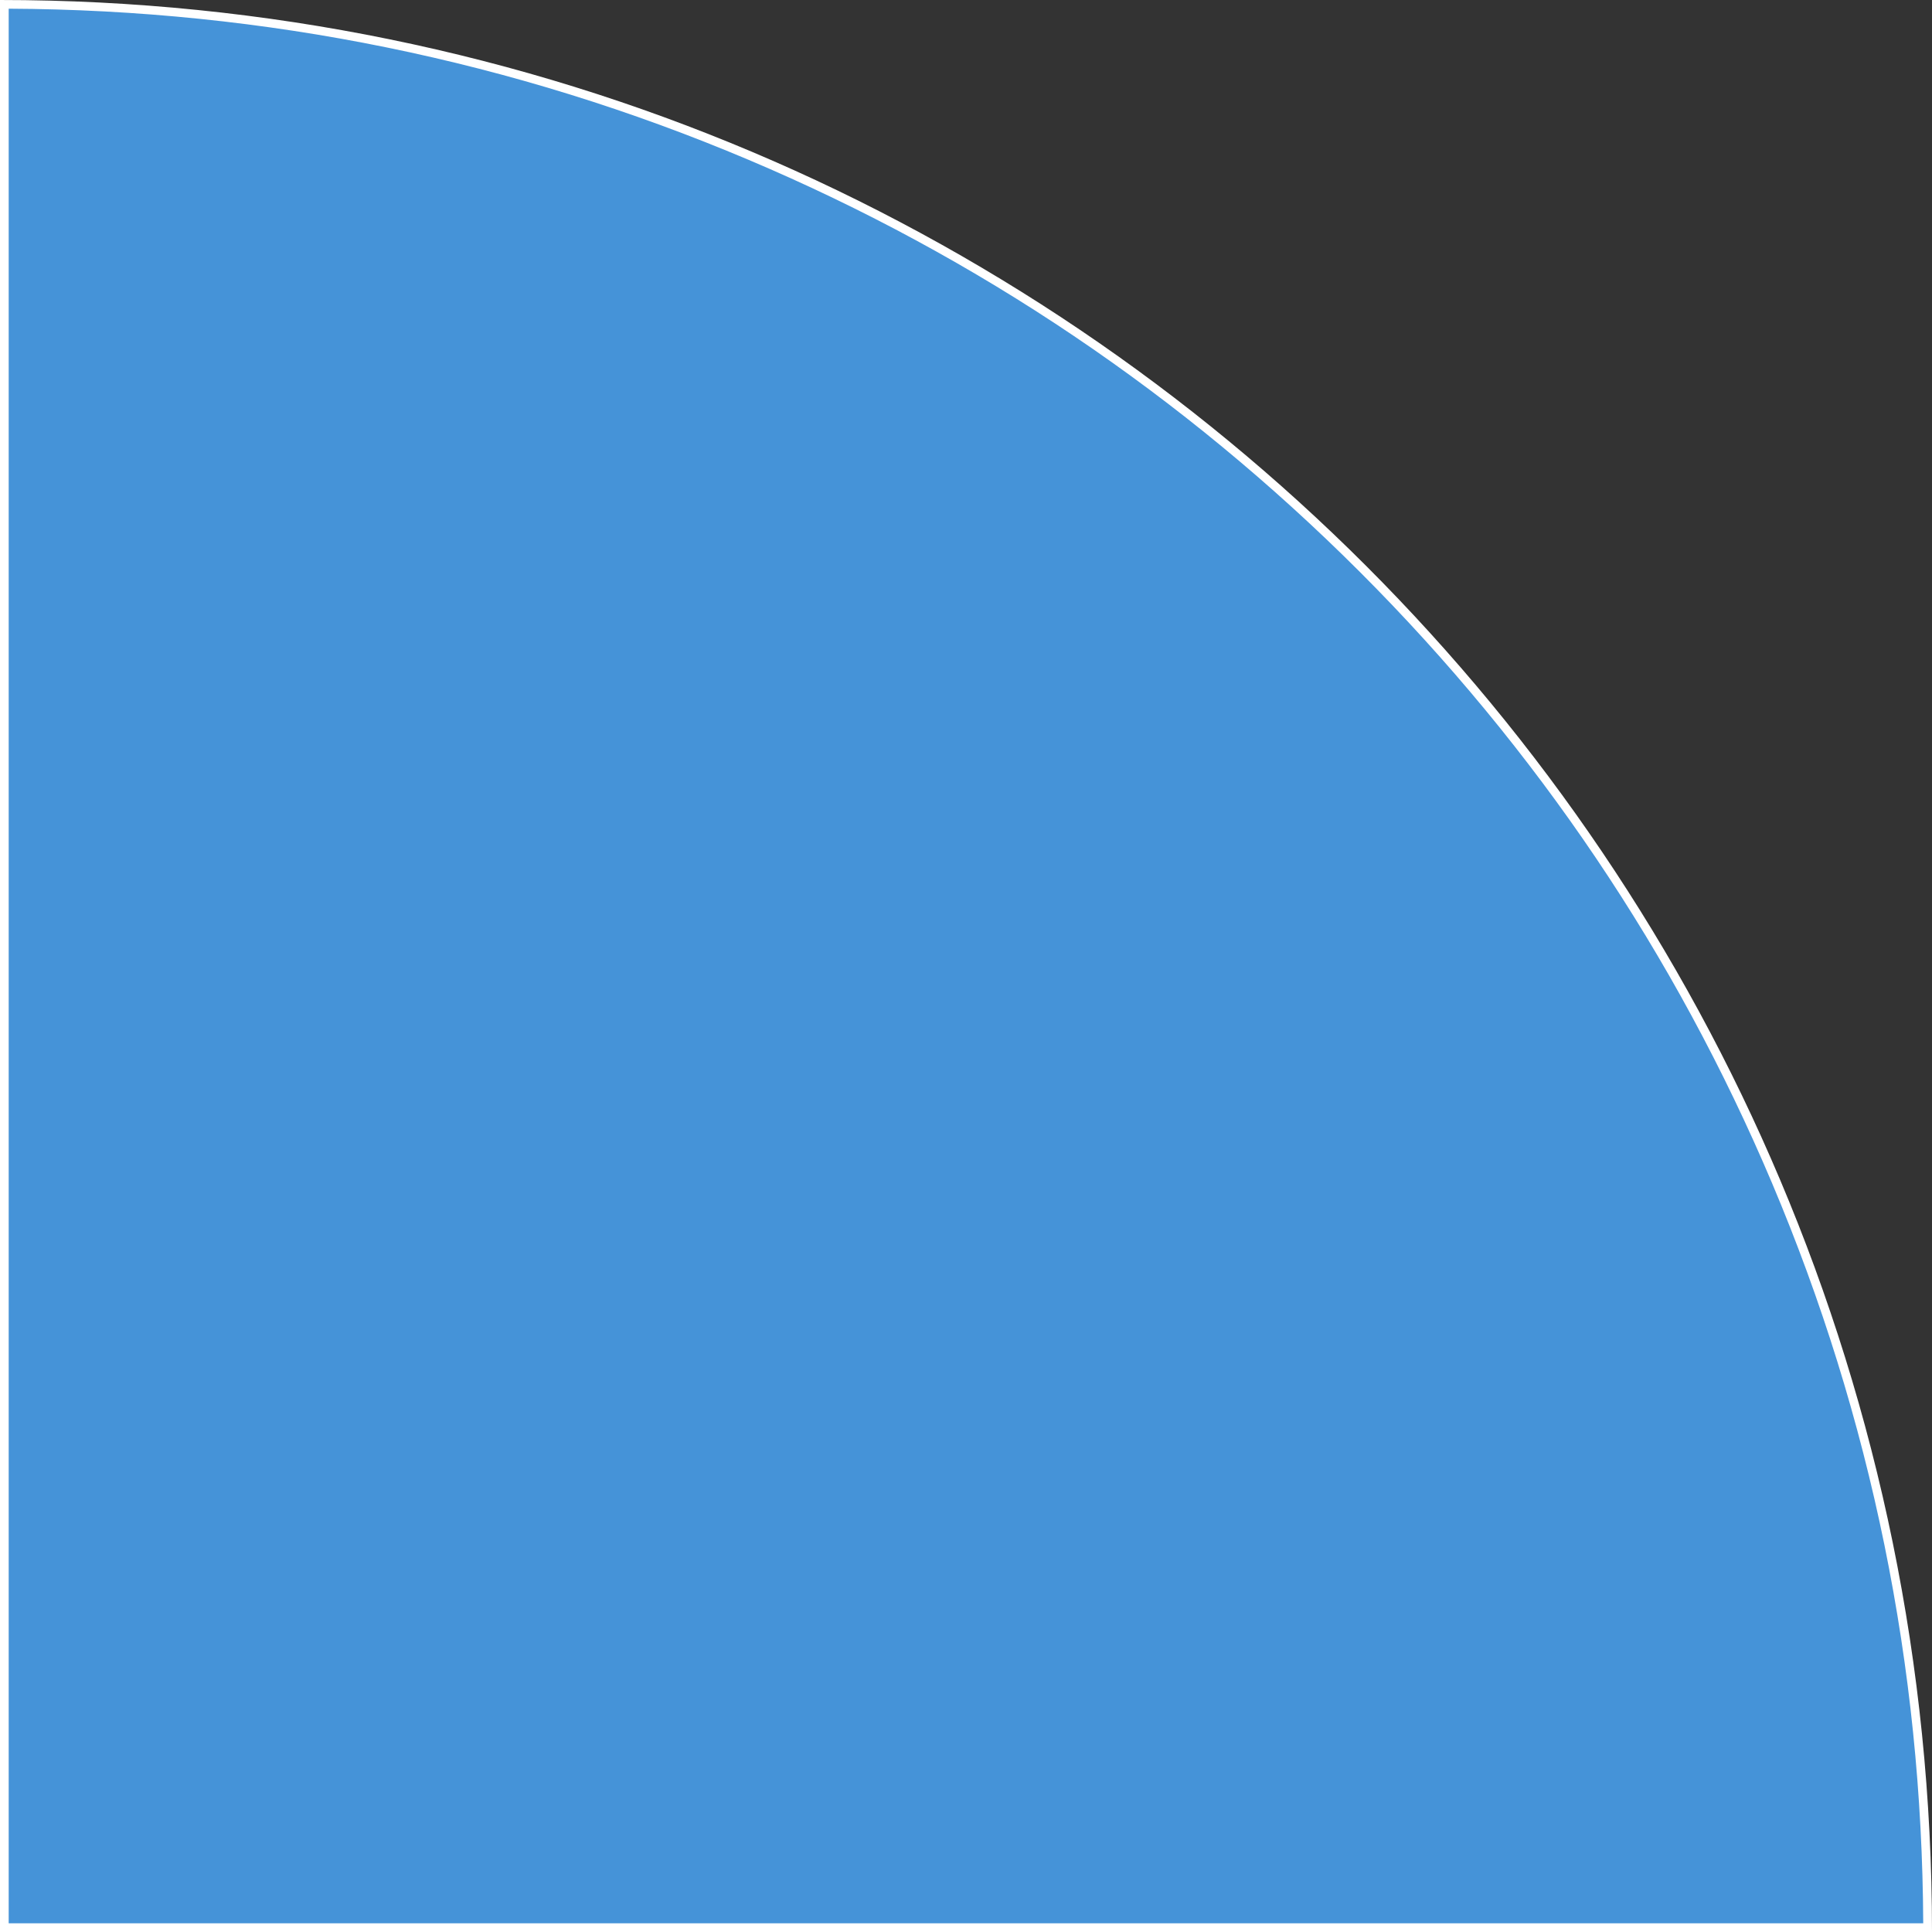 <?xml version="1.0" encoding="utf-8"?>
<!-- Generator: Adobe Illustrator 26.4.1, SVG Export Plug-In . SVG Version: 6.00 Build 0)  -->
<svg version="1.1" id="Layer_1" xmlns="http://www.w3.org/2000/svg" xmlns:xlink="http://www.w3.org/1999/xlink" x="0px" y="0px"
	 viewBox="0 0 222.37 222.37" style="enable-background:new 0 0 222.37 222.37;" xml:space="preserve">
<rect x="0" y="0" width="222.37" height="222.37" fill="#333333" stroke="none"/>
<style type="text/css">
	.st0{fill:#4593D8;}
	.st1{fill:#FFFFFF;}
</style>
<g>
	<path class="st0" d="M0.5,221.87V0.5c59.08,0.13,114.6,23.2,156.38,64.98c41.79,41.79,64.85,97.31,64.98,156.38H0.5z"/>
	<path class="st1" d="M1,1C30.53,1.13,59.18,6.98,86.17,18.4c26.36,11.15,50.03,27.11,70.36,47.44c20.33,20.33,36.29,44,47.44,70.36
		c11.41,26.99,17.26,55.63,17.39,85.17H1V1 M0,0v222.37h222.37C222.37,99.56,122.81,0,0,0L0,0z"/>
</g>
</svg>
